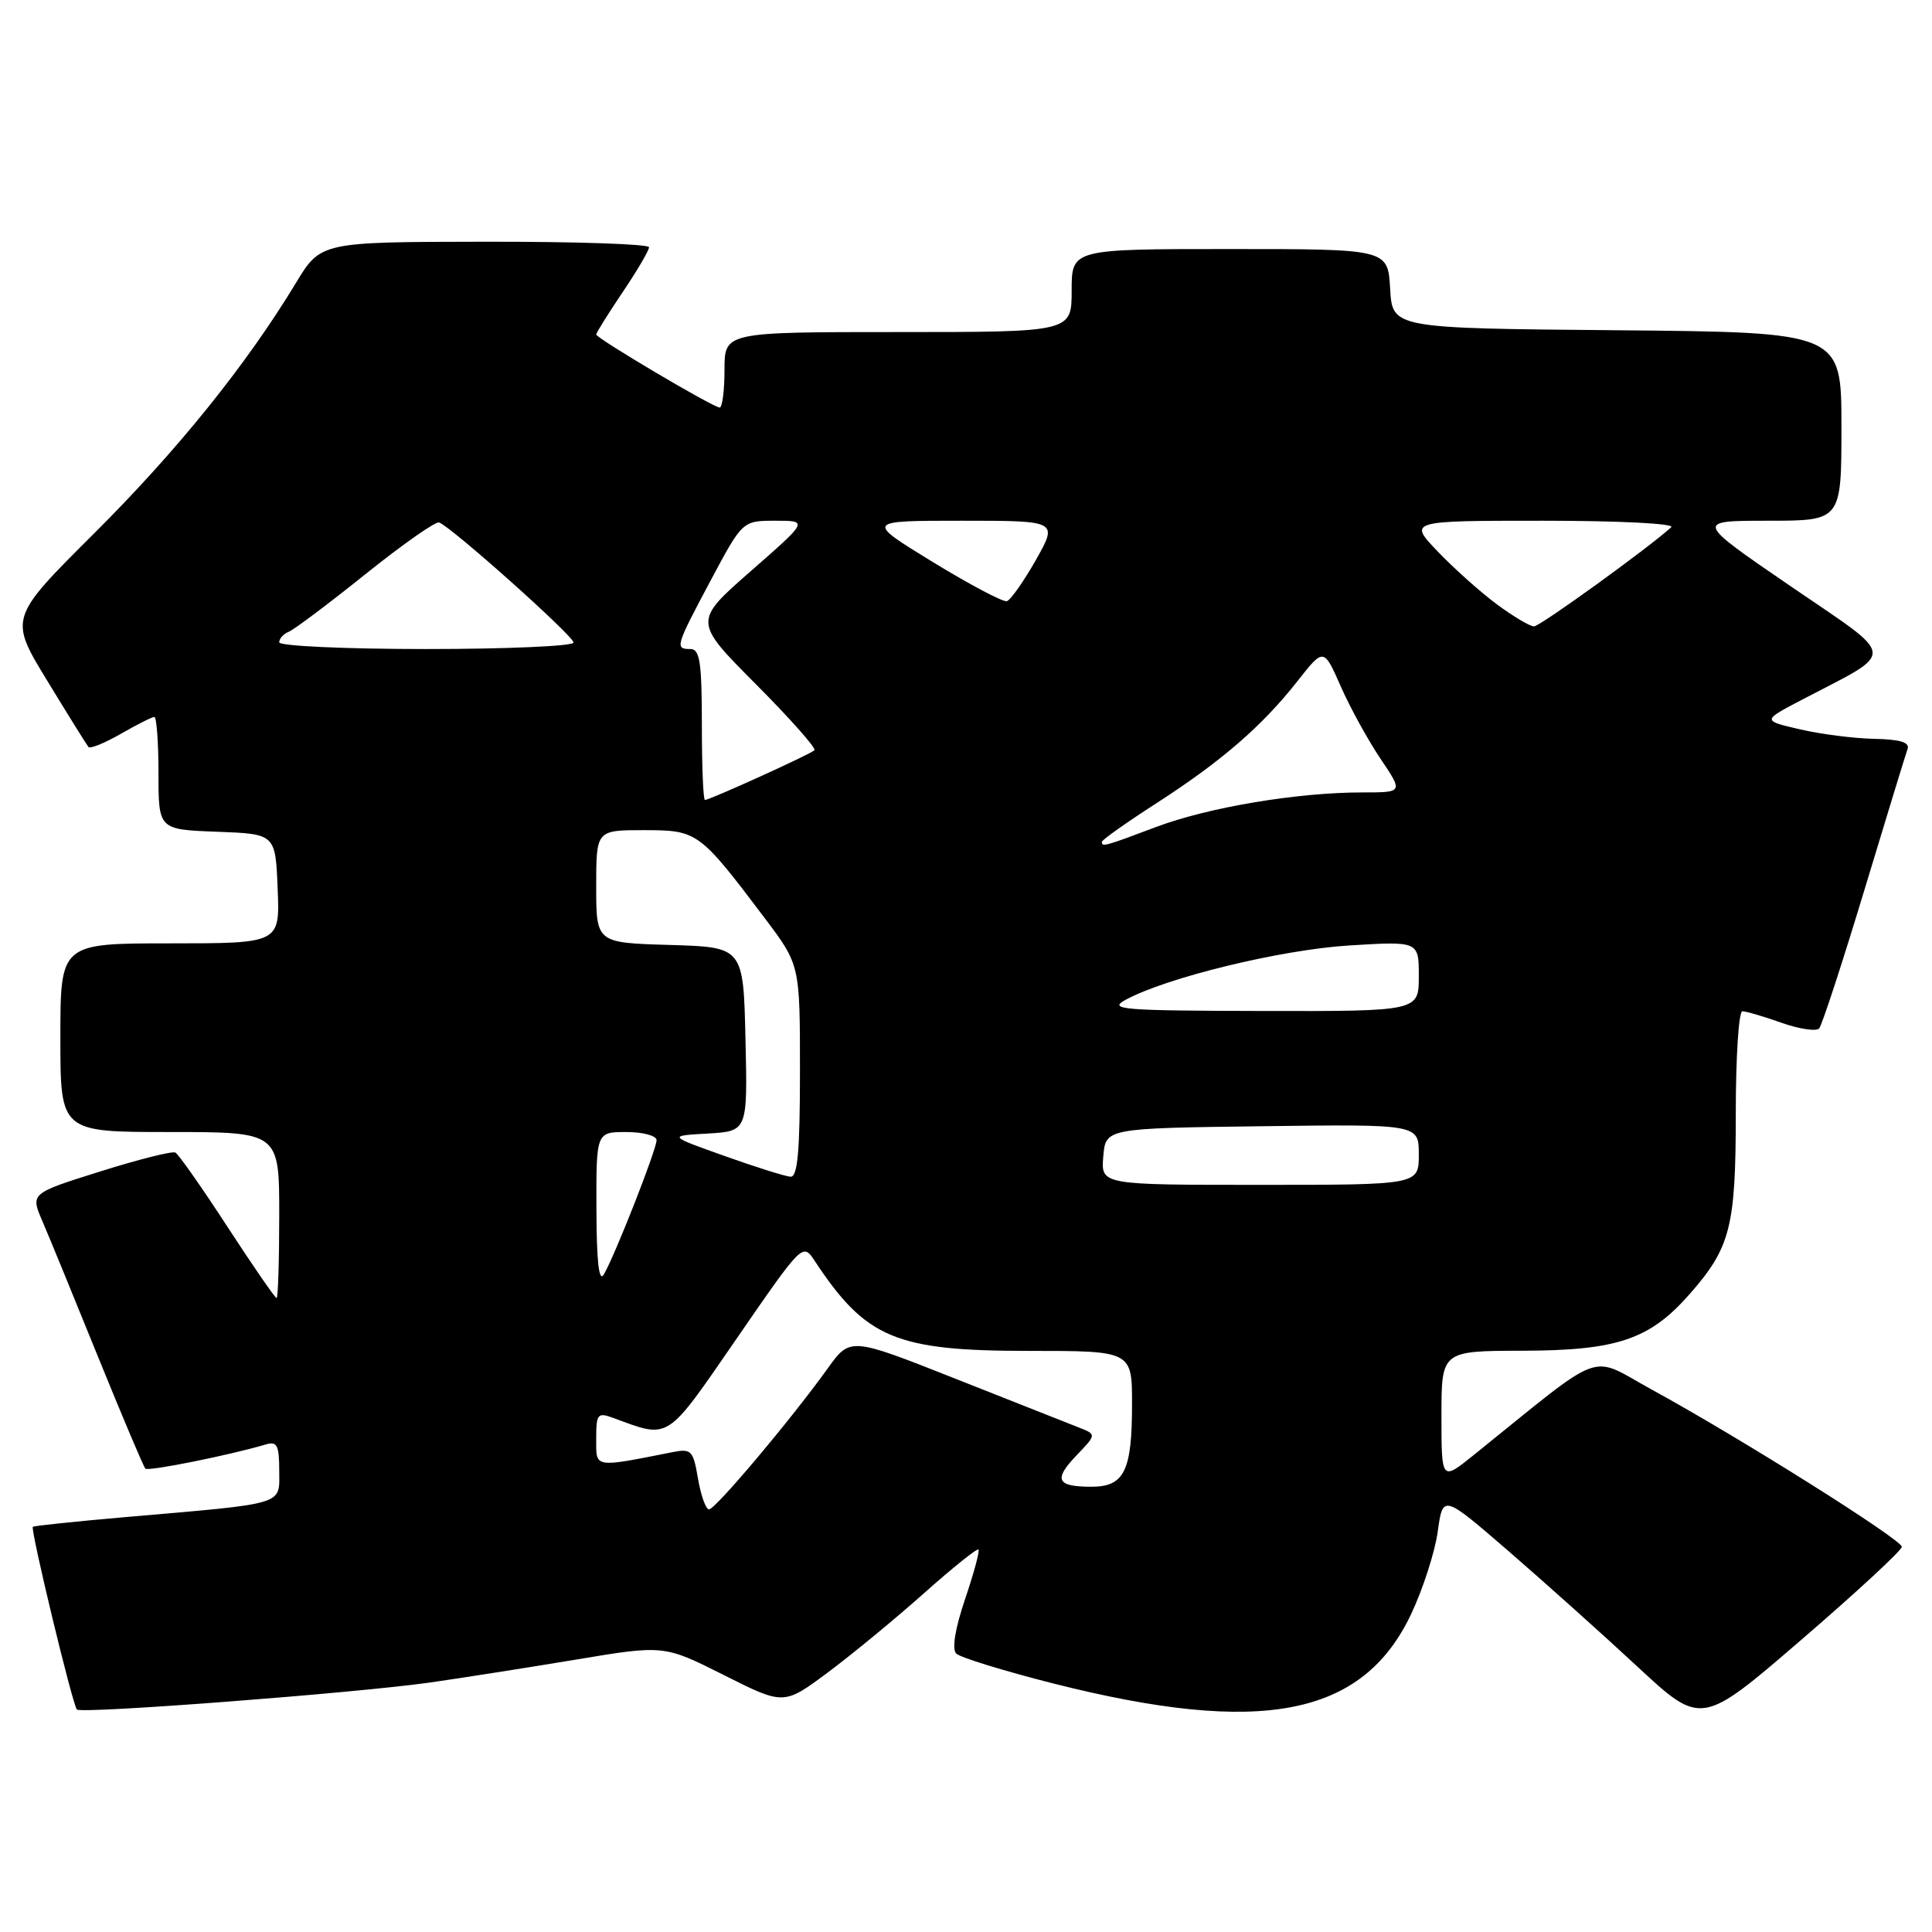 <?xml version="1.0" encoding="UTF-8" standalone="no"?>
<!DOCTYPE svg PUBLIC "-//W3C//DTD SVG 1.1//EN" "http://www.w3.org/Graphics/SVG/1.1/DTD/svg11.dtd" >
<svg xmlns="http://www.w3.org/2000/svg" xmlns:xlink="http://www.w3.org/1999/xlink" version="1.1" viewBox="0 0 256 256">
 <g >
 <path fill="currentColor"
d=" M 252.00 204.96 C 252.00 204.01 230.53 190.50 218.87 184.13 C 210.39 179.49 213.00 178.53 195.25 192.82 C 191.00 196.24 191.00 196.24 191.00 187.62 C 191.00 179.00 191.00 179.00 201.75 178.98 C 214.29 178.95 218.60 177.49 223.88 171.48 C 229.30 165.32 230.00 162.56 230.00 147.53 C 230.00 140.09 230.39 134.00 230.87 134.00 C 231.36 134.00 233.69 134.68 236.05 135.52 C 238.42 136.36 240.67 136.69 241.05 136.27 C 241.42 135.85 244.11 127.62 247.02 118.00 C 249.93 108.38 252.51 99.94 252.76 99.25 C 253.08 98.37 251.79 97.97 248.36 97.90 C 245.69 97.85 241.25 97.28 238.50 96.64 C 233.50 95.48 233.50 95.48 238.69 92.76 C 251.44 86.09 251.57 87.46 237.27 77.68 C 224.59 69.00 224.59 69.00 234.29 69.00 C 244.00 69.00 244.00 69.00 244.00 56.51 C 244.00 44.03 244.00 44.03 214.25 43.76 C 184.50 43.50 184.50 43.50 184.20 38.25 C 183.90 33.00 183.90 33.00 162.95 33.00 C 142.00 33.00 142.00 33.00 142.00 38.50 C 142.00 44.00 142.00 44.00 119.00 44.00 C 96.00 44.00 96.00 44.00 96.00 49.00 C 96.00 51.75 95.71 54.00 95.36 54.00 C 94.51 54.00 79.00 44.82 79.00 44.32 C 79.00 44.10 80.58 41.58 82.50 38.72 C 84.43 35.87 86.00 33.18 86.00 32.76 C 86.00 32.34 76.21 32.01 64.25 32.03 C 42.50 32.06 42.50 32.06 39.20 37.51 C 32.64 48.35 23.48 59.72 12.45 70.70 C 1.20 81.91 1.20 81.91 6.26 90.20 C 9.04 94.77 11.50 98.72 11.72 98.98 C 11.95 99.25 13.88 98.46 16.02 97.23 C 18.15 96.01 20.14 95.00 20.45 95.00 C 20.75 95.00 21.00 98.36 21.00 102.46 C 21.00 109.92 21.00 109.92 28.75 110.21 C 36.50 110.50 36.50 110.50 36.79 117.75 C 37.09 125.00 37.09 125.00 22.54 125.00 C 8.00 125.00 8.00 125.00 8.00 137.50 C 8.00 150.00 8.00 150.00 22.50 150.00 C 37.00 150.00 37.00 150.00 37.00 161.00 C 37.00 167.05 36.84 172.00 36.65 172.00 C 36.45 172.00 33.52 167.75 30.14 162.56 C 26.76 157.36 23.65 152.94 23.24 152.72 C 22.83 152.50 18.34 153.63 13.26 155.23 C 4.03 158.13 4.03 158.13 5.62 161.82 C 6.49 163.84 9.82 171.95 13.01 179.83 C 16.21 187.71 19.02 194.35 19.26 194.60 C 19.65 194.99 30.42 192.82 35.25 191.39 C 36.71 190.95 37.00 191.52 37.00 194.87 C 37.00 199.50 38.14 199.16 16.55 201.03 C 9.98 201.60 4.49 202.18 4.35 202.31 C 4.01 202.66 9.62 225.95 10.19 226.52 C 10.79 227.12 47.13 224.34 57.00 222.94 C 61.12 222.35 69.78 220.99 76.23 219.92 C 87.96 217.96 87.96 217.96 95.91 221.95 C 103.85 225.95 103.85 225.95 109.68 221.62 C 112.88 219.23 118.61 214.52 122.41 211.13 C 126.21 207.75 129.47 205.13 129.65 205.32 C 129.84 205.50 129.04 208.47 127.87 211.91 C 126.55 215.83 126.11 218.51 126.71 219.11 C 127.22 219.62 133.02 221.41 139.57 223.07 C 167.17 230.05 180.56 227.45 186.99 213.86 C 188.55 210.55 190.14 205.63 190.51 202.93 C 191.19 198.02 191.19 198.02 199.84 205.49 C 204.60 209.61 212.31 216.51 216.97 220.84 C 225.44 228.70 225.44 228.70 238.72 217.25 C 246.02 210.96 252.00 205.43 252.00 204.96 Z  M 92.49 195.94 C 91.86 192.20 91.60 191.93 89.15 192.41 C 78.57 194.50 79.00 194.57 79.00 190.64 C 79.00 187.34 79.18 187.12 81.25 187.88 C 88.81 190.66 88.15 191.09 97.63 177.34 C 106.32 164.73 106.37 164.68 107.93 167.04 C 114.72 177.34 118.67 179.00 136.32 179.00 C 150.00 179.00 150.00 179.00 150.00 186.07 C 150.00 194.91 148.98 197.00 144.63 197.00 C 140.01 197.00 139.56 196.07 142.64 192.85 C 145.31 190.07 145.31 190.07 142.90 189.13 C 141.58 188.61 134.24 185.71 126.58 182.68 C 112.66 177.17 112.66 177.17 109.67 181.33 C 104.78 188.14 94.79 200.00 93.95 200.00 C 93.53 200.00 92.87 198.17 92.49 195.94 Z  M 79.03 160.25 C 79.00 150.00 79.00 150.00 83.00 150.00 C 85.21 150.00 87.00 150.49 87.00 151.08 C 87.00 152.30 81.48 166.37 80.01 168.87 C 79.37 169.98 79.05 167.22 79.03 160.25 Z  M 146.19 153.25 C 146.50 149.50 146.50 149.50 167.25 149.23 C 188.00 148.96 188.00 148.96 188.00 152.98 C 188.00 157.00 188.00 157.00 166.94 157.00 C 145.88 157.00 145.88 157.00 146.19 153.25 Z  M 96.00 153.17 C 88.50 150.50 88.50 150.50 93.78 150.20 C 99.06 149.89 99.06 149.89 98.78 137.70 C 98.50 125.50 98.50 125.50 88.75 125.21 C 79.00 124.93 79.00 124.93 79.00 117.46 C 79.00 110.00 79.00 110.00 85.31 110.00 C 92.43 110.00 92.65 110.16 101.34 121.67 C 106.00 127.85 106.00 127.85 106.00 141.92 C 106.00 152.56 105.69 155.98 104.75 155.92 C 104.06 155.88 100.12 154.64 96.00 153.17 Z  M 149.13 132.49 C 154.59 129.52 169.69 125.85 178.75 125.28 C 188.00 124.71 188.00 124.71 188.00 129.35 C 188.00 134.00 188.00 134.00 167.25 133.96 C 148.68 133.92 146.78 133.77 149.13 132.49 Z  M 146.00 111.55 C 146.00 111.30 149.26 108.99 153.25 106.42 C 161.86 100.87 167.25 96.20 171.95 90.22 C 175.40 85.83 175.40 85.83 177.67 90.98 C 178.92 93.81 181.29 98.12 182.94 100.56 C 185.93 105.00 185.93 105.00 180.54 105.00 C 171.88 105.00 160.13 106.97 153.19 109.58 C 146.35 112.16 146.00 112.25 146.00 111.55 Z  M 93.00 96.00 C 93.00 87.78 92.73 86.00 91.50 86.00 C 89.40 86.00 89.49 85.69 94.19 76.87 C 98.39 69.00 98.39 69.00 102.75 69.00 C 107.11 69.00 107.11 69.00 99.49 75.67 C 91.88 82.34 91.88 82.34 100.14 90.64 C 104.68 95.20 108.18 99.15 107.92 99.41 C 107.40 99.94 94.04 106.00 93.41 106.00 C 93.18 106.00 93.00 101.50 93.00 96.00 Z  M 37.00 85.11 C 37.00 84.62 37.56 83.99 38.25 83.72 C 38.94 83.45 43.51 80.02 48.41 76.09 C 53.31 72.16 57.71 69.07 58.18 69.23 C 59.74 69.75 76.00 84.27 76.00 85.14 C 76.00 85.61 67.22 86.00 56.50 86.00 C 45.72 86.00 37.00 85.60 37.00 85.11 Z  M 198.40 80.12 C 196.26 78.54 192.72 75.39 190.55 73.12 C 186.59 69.00 186.59 69.00 204.50 69.00 C 214.56 69.00 221.98 69.38 221.45 69.86 C 218.31 72.70 204.05 83.00 203.26 83.00 C 202.73 83.00 200.55 81.70 198.40 80.12 Z  M 123.58 74.46 C 114.67 69.00 114.67 69.00 127.43 69.00 C 140.19 69.00 140.19 69.00 137.26 74.20 C 135.64 77.05 133.91 79.51 133.41 79.66 C 132.91 79.80 128.49 77.46 123.58 74.46 Z "/>
</g>
</svg>